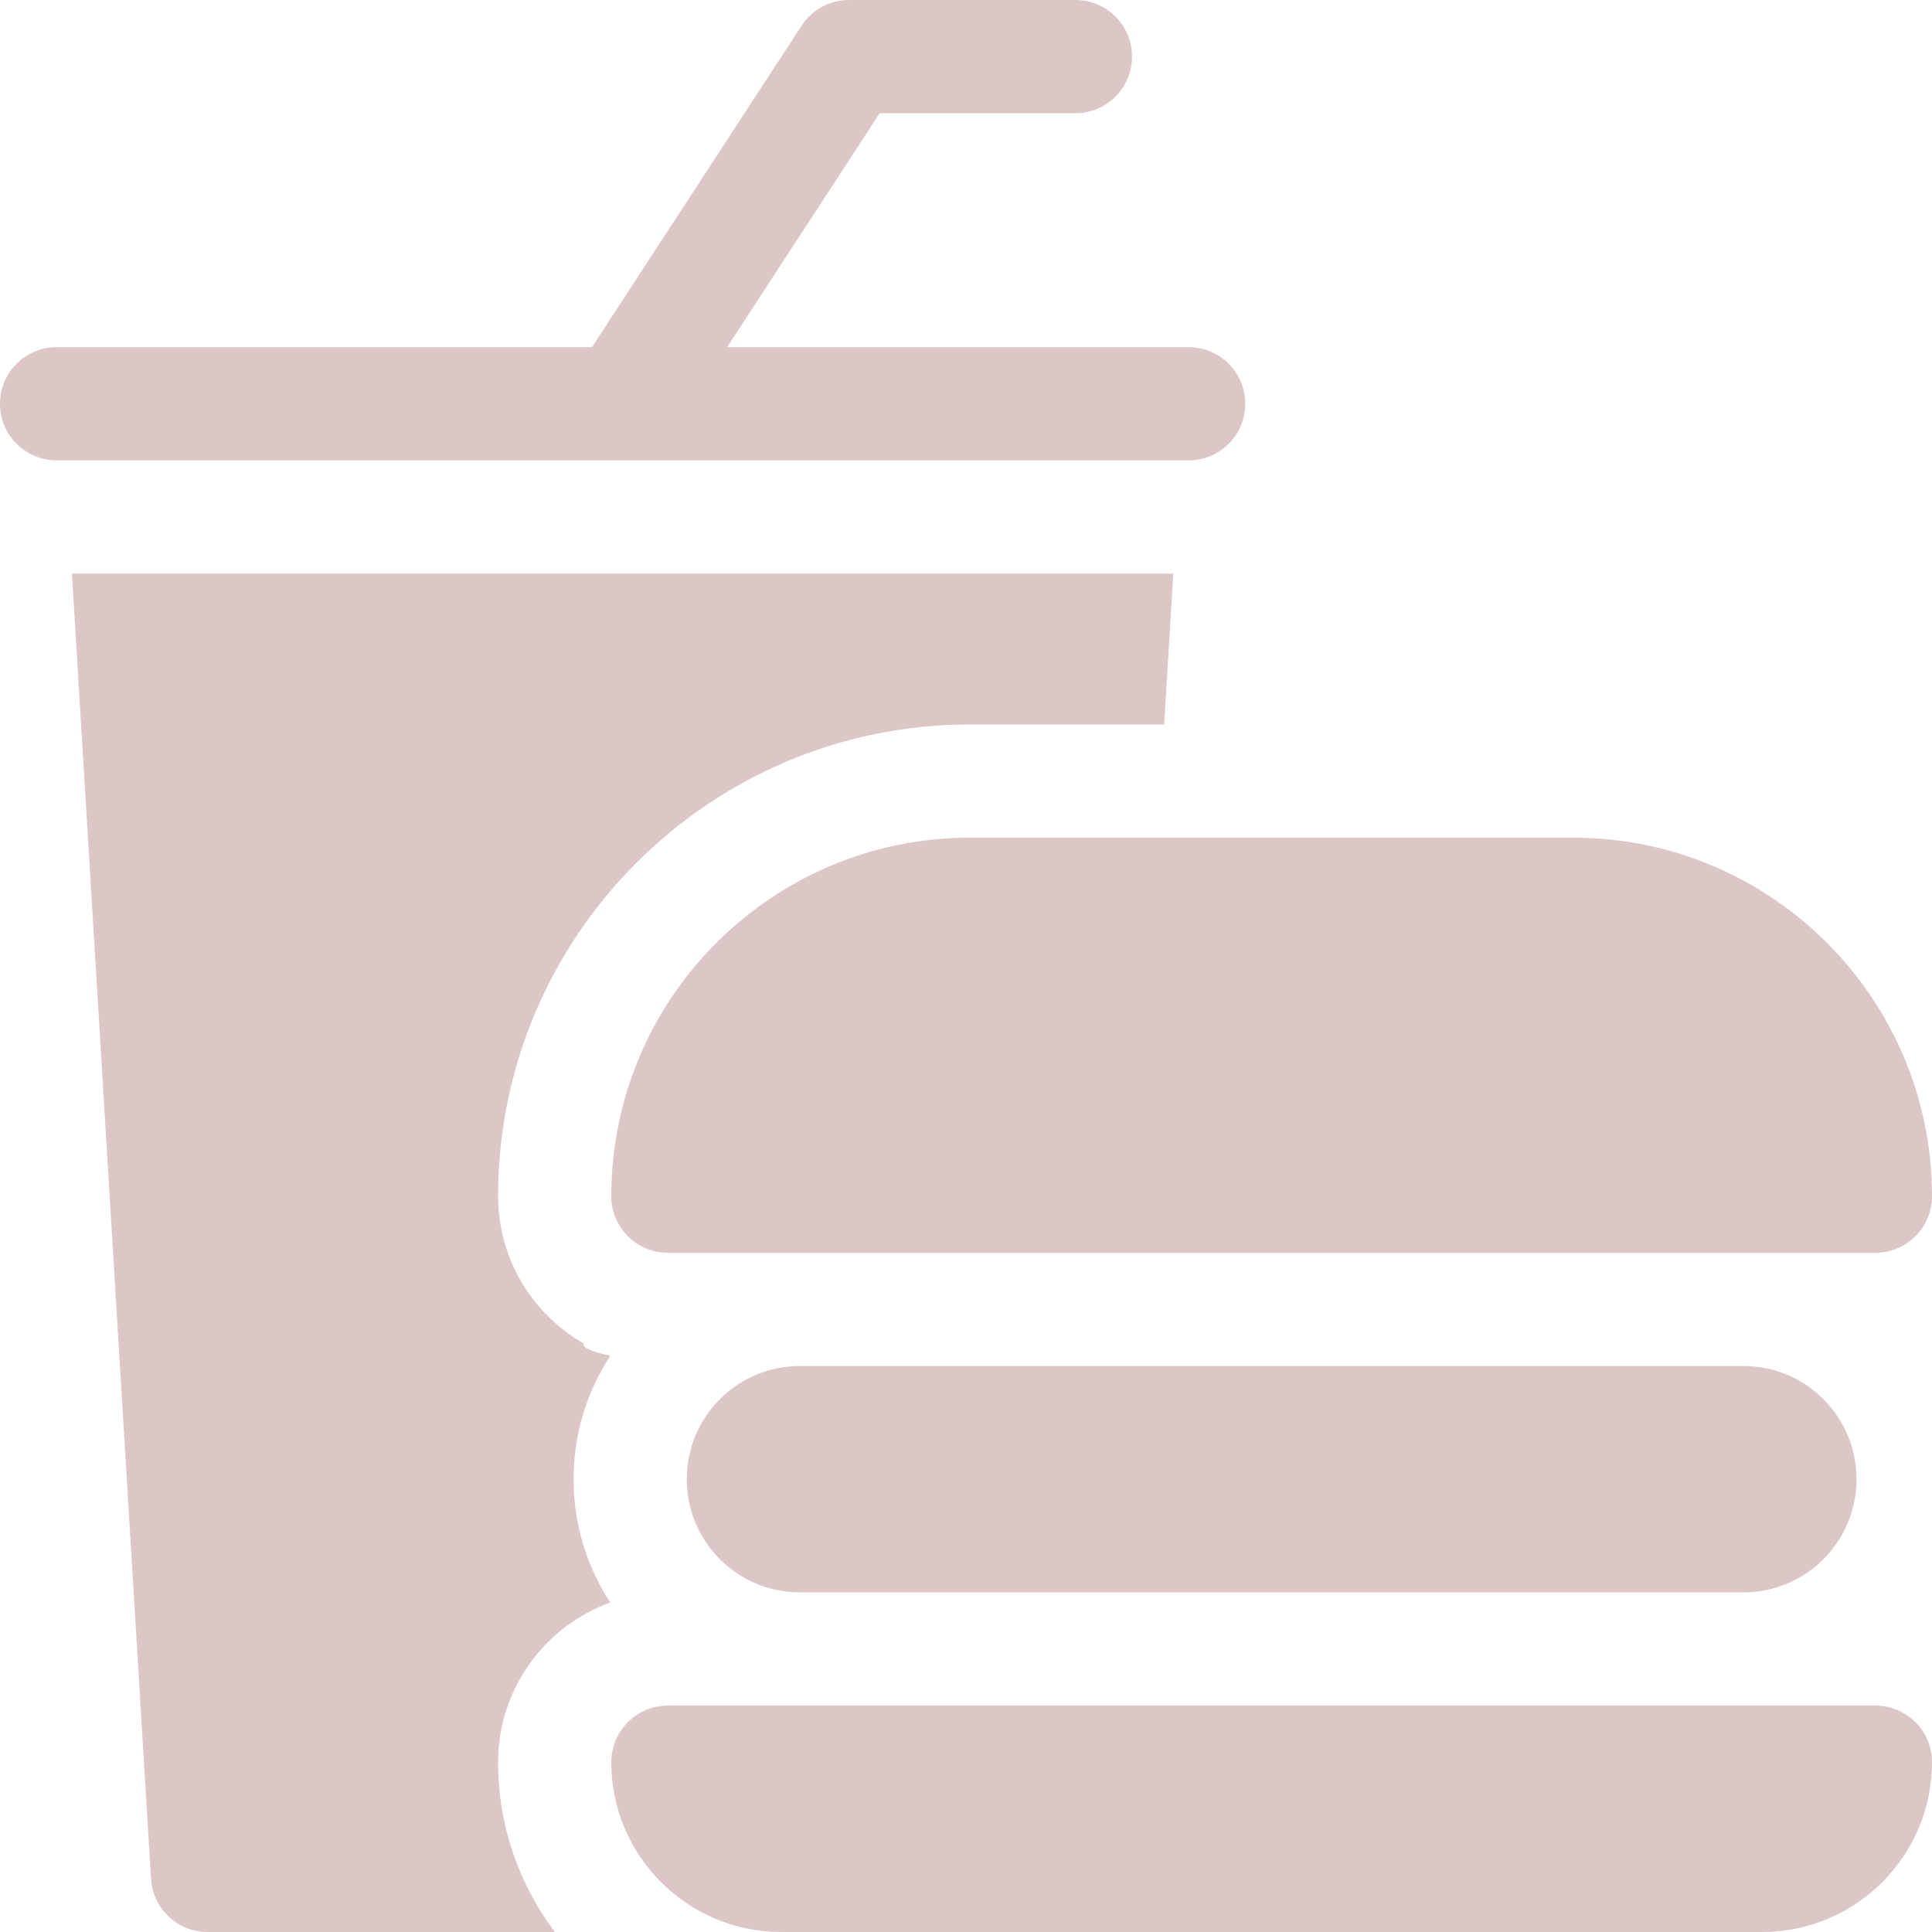 <svg width="83" height="83" viewBox="0 0 83 83" fill="none" xmlns="http://www.w3.org/2000/svg">
<g clip-path="url(#clip0_123_1692)">
<path d="M25.076 57.72C22.881 56.461 21.398 54.096 21.398 51.389C21.398 40.215 30.488 31.125 41.662 31.125H50.012L50.406 24.64H3.09L6.488 80.715C6.566 81.999 7.63 83 8.916 83H23.836C22.306 80.966 21.398 78.44 21.398 75.705C21.398 72.552 23.409 69.86 26.216 68.844C25.221 67.318 24.64 65.5 24.64 63.547C24.64 61.592 25.222 59.771 26.219 58.245C25.426 58.066 24.986 57.891 25.076 57.72Z" fill="#DDC6C6"/>
<path d="M26.745 19.778C26.747 19.778 26.749 19.777 26.751 19.777H51.065C52.408 19.777 53.496 18.689 53.496 17.346C53.496 16.003 52.408 14.914 51.065 14.914H31.237L37.792 4.863H46.201C47.544 4.863 48.633 3.775 48.633 2.432C48.633 1.089 47.544 0 46.201 0H36.475C35.653 0 34.886 0.415 34.438 1.103L25.431 14.914H2.432C1.089 14.914 0 16.003 0 17.346C0 18.689 1.089 19.777 2.432 19.777H26.737C26.74 19.777 26.743 19.778 26.745 19.778Z" fill="#DDC6C6"/>
<path d="M26.262 51.389C26.262 52.732 27.35 53.82 28.693 53.82H80.568C81.912 53.82 83 52.732 83 51.389C83 42.897 76.091 35.988 67.6 35.988H41.662C33.17 35.988 26.262 42.897 26.262 51.389Z" fill="#DDC6C6"/>
<path d="M34.367 58.684C31.681 58.684 29.504 60.861 29.504 63.547C29.504 66.233 31.681 68.41 34.367 68.41H74.894C77.581 68.41 79.758 66.233 79.758 63.547C79.758 60.861 77.581 58.684 74.894 58.684H34.367Z" fill="#DDC6C6"/>
<path d="M80.568 73.273H28.693C27.35 73.273 26.262 74.362 26.262 75.705C26.262 79.727 29.534 83 33.557 83H75.705C79.727 83 83 79.727 83 75.705C83 74.362 81.912 73.273 80.568 73.273Z" fill="#DDC6C6"/>
</g>
<defs>
<clipPath id="clip0_123_1692">
<rect width="83" height="83" fill="white"/>
</clipPath>
</defs>
</svg>
